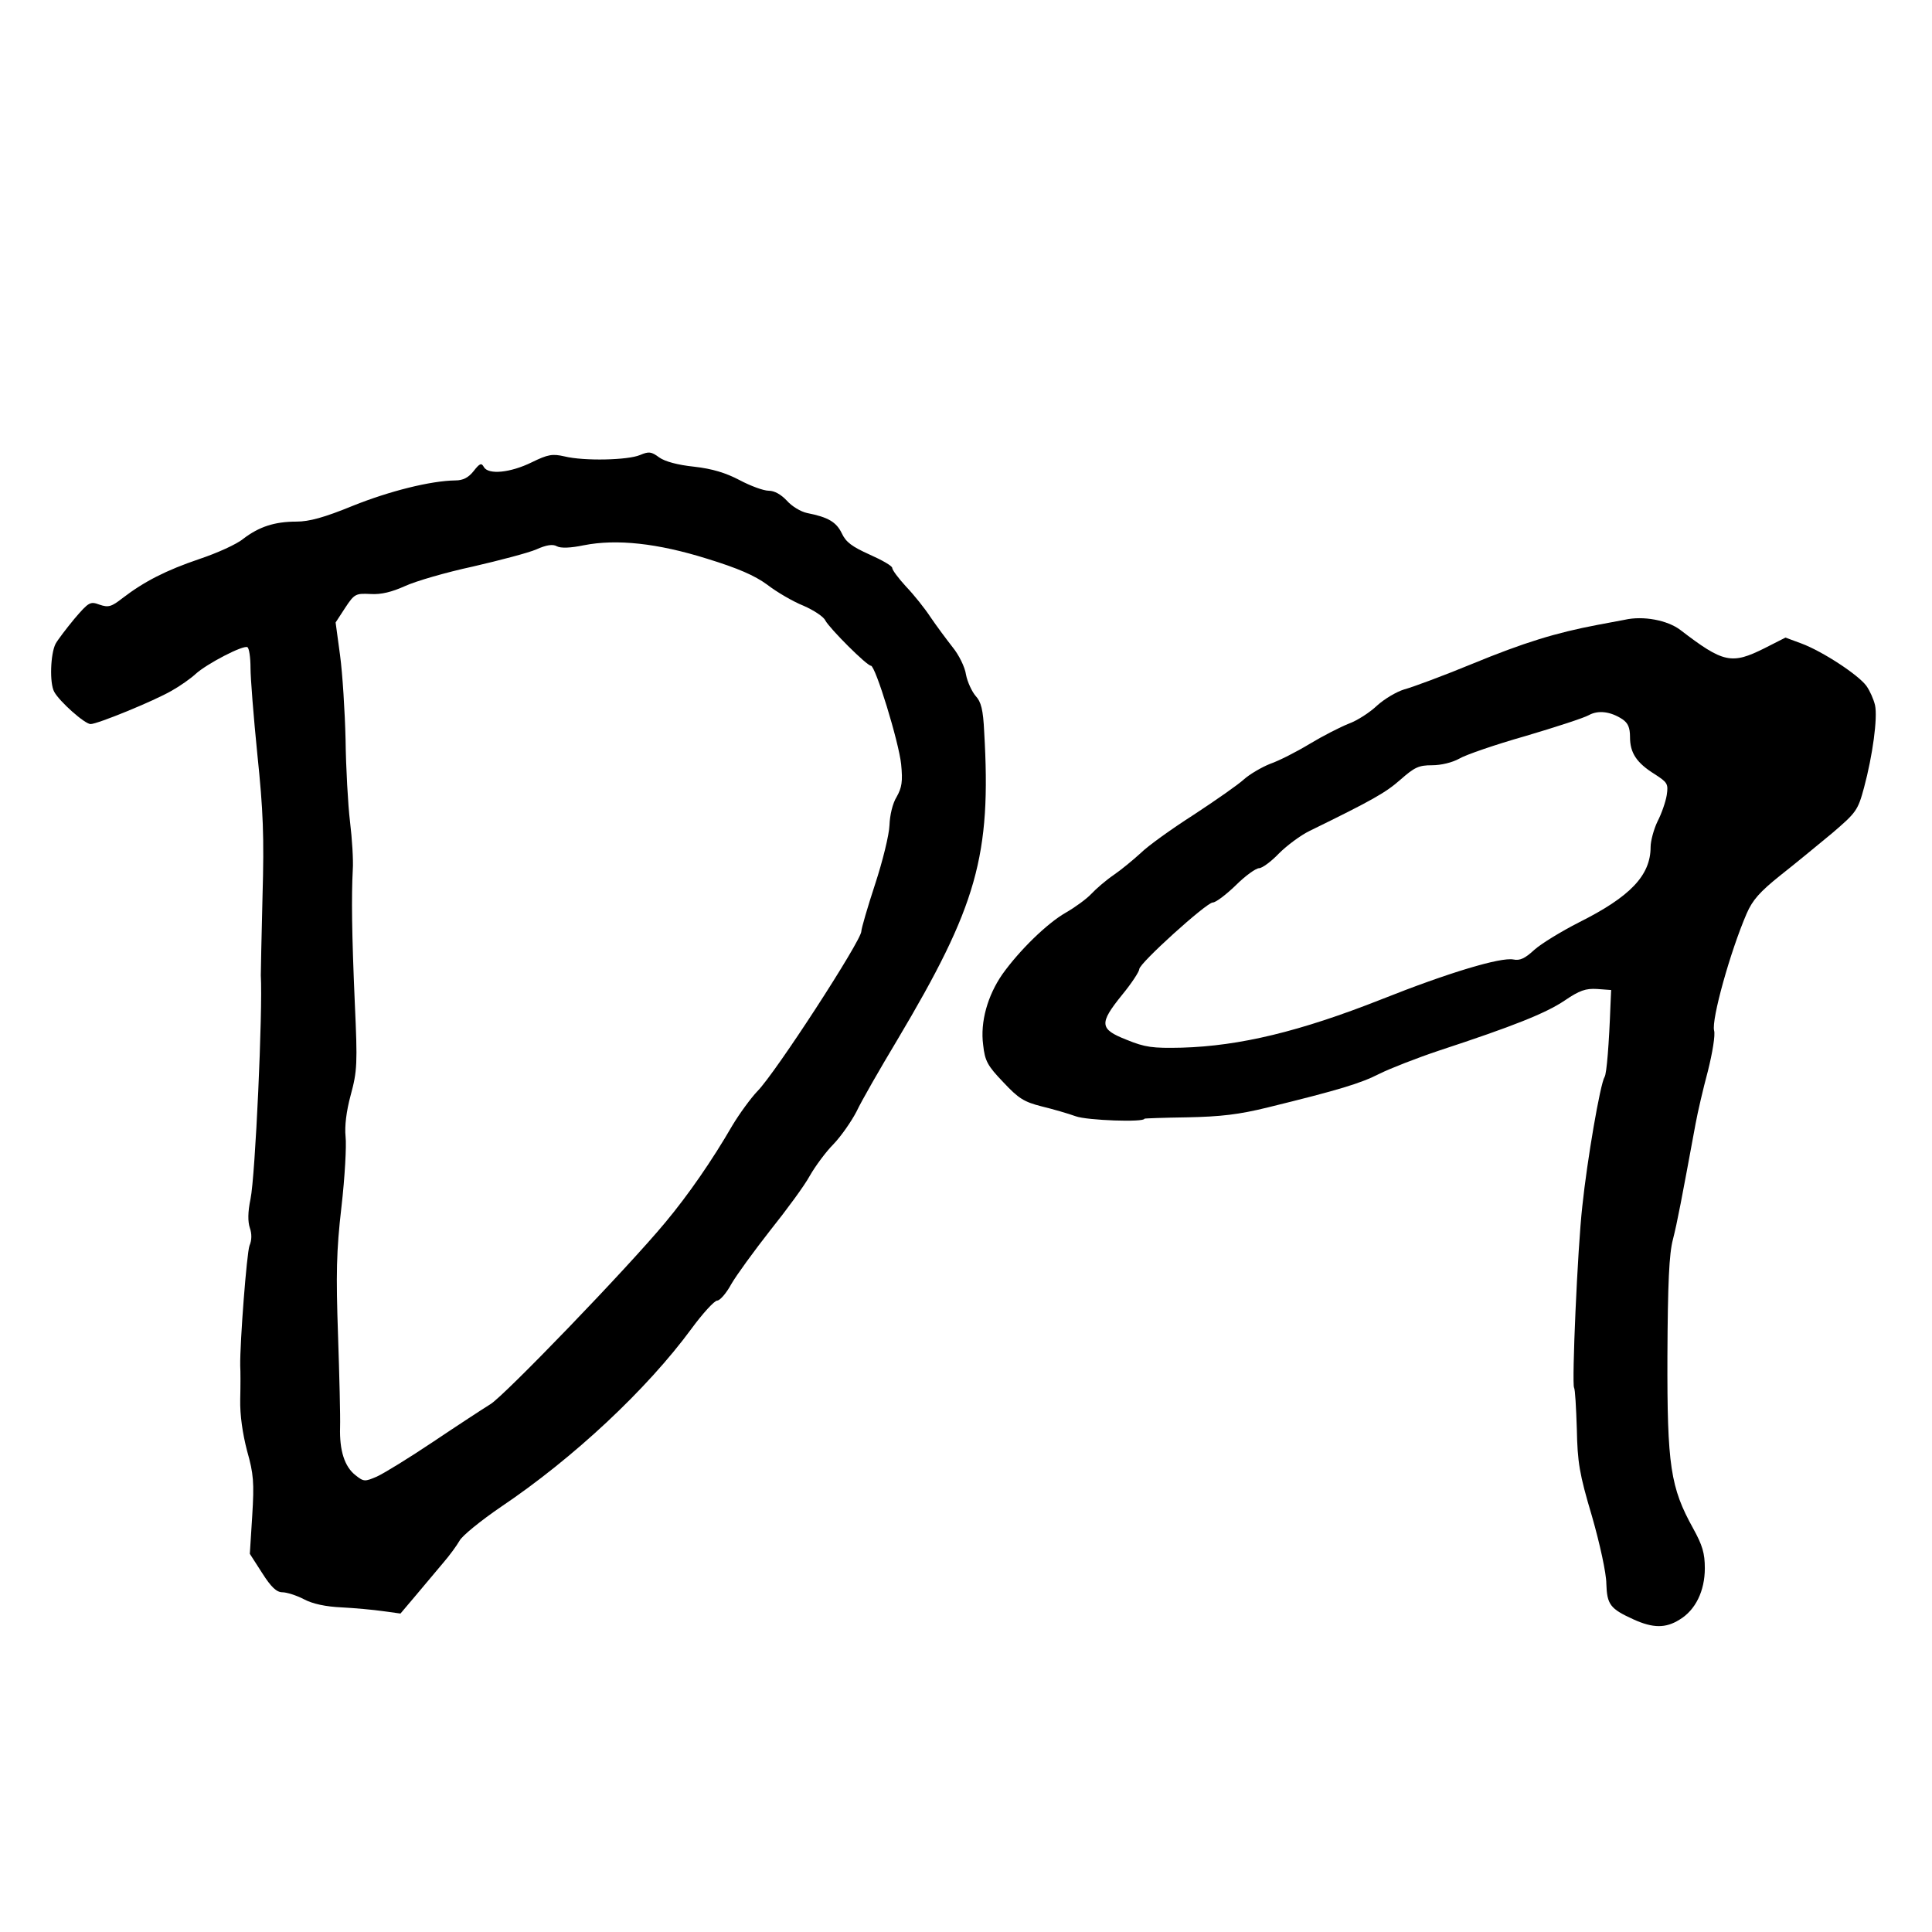 <?xml version="1.0" standalone="no"?>
<svg version="1.0" xmlns="http://www.w3.org/2000/svg"
     width="563pt" height="563pt" viewBox="0 0 563 563"
     preserveAspectRatio="xMidYMid meet">

    <g transform="translate(0,563) scale(0.1,-0.1)"
       fill="#000000" stroke="none">
        <path d="M1865 4304 c-35 -15 -163 -18 -220 -4 -35 8 -48 6 -95 -17 -63 -31
-127 -37 -140 -14 -7 13 -12 11 -30 -12 -15 -19 -31 -27 -53 -27 -72 -1 -192
-31 -299 -74 -83 -34 -127 -46 -164 -46 -64 0 -109 -15 -155 -50 -19 -16 -77
-42 -128 -59 -97 -33 -160 -65 -224 -114 -32 -25 -41 -28 -67 -19 -27 10 -31
8 -73 -41 -24 -29 -49 -62 -55 -73 -15 -29 -18 -115 -4 -140 15 -28 89 -94
106 -94 20 0 184 67 236 97 25 14 56 36 70 49 33 30 139 85 151 78 5 -3 9 -30
9 -60 0 -30 9 -144 20 -253 17 -163 20 -239 15 -413 -3 -117 -5 -221 -5 -230
6 -101 -16 -585 -30 -652 -8 -38 -8 -66 -2 -84 6 -17 6 -36 -1 -52 -8 -22 -28
-281 -27 -350 1 -14 1 -58 0 -98 -1 -46 7 -100 20 -150 19 -67 21 -92 15 -189
l-7 -111 36 -56 c26 -41 42 -56 59 -56 12 0 41 -9 62 -20 26 -14 65 -22 110
-24 39 -2 93 -7 121 -11 l51 -7 44 52 c24 29 60 71 79 94 20 23 41 52 49 66 7
14 61 58 121 99 211 142 425 342 555 519 33 45 67 82 75 82 8 0 27 22 41 48
15 26 66 96 113 156 48 60 101 132 116 160 16 28 47 70 69 92 22 23 52 66 67
95 14 30 68 124 119 209 232 390 274 536 253 897 -3 65 -9 88 -25 105 -11 13
-24 41 -28 62 -3 22 -21 58 -39 80 -18 23 -47 62 -64 87 -17 26 -49 66 -72 90
-22 24 -40 48 -40 54 0 6 -30 23 -66 39 -51 23 -69 36 -81 62 -16 33 -40 47
-101 59 -19 4 -45 20 -59 36 -17 18 -36 29 -53 29 -15 0 -53 14 -85 31 -40 21
-79 33 -132 39 -48 5 -85 15 -102 27 -23 17 -30 18 -56 7z m-164 -263 c96 19
215 6 359 -39 91 -28 139 -49 176 -76 27 -21 75 -49 105 -61 30 -13 59 -32 64
-43 13 -24 121 -132 133 -132 13 0 81 -221 88 -287 5 -51 2 -68 -13 -95 -12
-19 -20 -54 -21 -83 -1 -28 -20 -105 -42 -172 -22 -67 -40 -129 -40 -137 0
-27 -251 -414 -303 -466 -19 -20 -52 -65 -73 -100 -59 -102 -129 -203 -195
-282 -111 -134 -471 -507 -510 -530 -21 -13 -96 -62 -166 -109 -70 -47 -145
-93 -165 -102 -35 -15 -38 -15 -62 4 -32 25 -47 72 -45 140 1 30 -2 151 -6
269 -6 176 -5 244 10 373 10 87 15 179 12 205 -3 30 2 73 15 121 19 70 20 92
12 266 -9 206 -10 312 -6 390 2 28 -2 91 -8 140 -6 50 -12 158 -13 240 -2 83
-9 193 -16 245 l-13 96 28 43 c27 41 31 42 74 40 31 -2 62 6 100 23 30 14 119
40 198 57 78 18 162 40 185 50 29 13 48 16 60 9 11 -6 40 -5 78 3z"/>
        <path d="M4735 3824 c-11 -2 -47 -9 -80 -15 -121 -23 -213 -51 -366 -114 -85
-35 -174 -68 -197 -74 -23 -7 -58 -28 -79 -47 -21 -20 -58 -44 -83 -53 -25
-10 -76 -36 -114 -59 -38 -23 -89 -49 -115 -58 -25 -10 -59 -30 -76 -45 -16
-15 -82 -61 -146 -103 -64 -41 -134 -91 -155 -112 -22 -20 -57 -49 -79 -64
-22 -15 -51 -40 -65 -55 -13 -14 -47 -39 -75 -55 -54 -31 -134 -109 -184 -179
-43 -62 -65 -139 -56 -206 5 -47 13 -61 59 -109 44 -47 60 -57 111 -70 33 -8
78 -21 100 -29 33 -12 200 -18 200 -7 0 1 56 3 125 4 97 2 150 8 235 29 208
51 270 70 325 98 30 15 109 46 175 68 213 70 309 108 364 145 44 30 62 36 95
34 l41 -3 -2 -45 c-4 -110 -11 -199 -17 -208 -13 -21 -51 -243 -65 -377 -14
-123 -31 -517 -24 -529 3 -4 6 -58 8 -120 2 -97 7 -130 44 -254 23 -80 42
-167 42 -197 2 -61 11 -73 79 -104 57 -26 94 -26 134 -1 47 28 74 84 74 150 0
44 -7 67 -34 116 -66 119 -76 182 -75 502 1 215 5 298 16 340 13 51 25 115 66
337 6 33 22 102 36 154 13 52 22 105 18 118 -8 32 47 230 95 341 17 39 38 63
98 111 42 33 110 89 151 123 70 60 75 66 93 133 25 93 40 203 32 240 -4 17
-15 42 -25 56 -23 32 -128 101 -190 124 l-46 17 -61 -31 c-96 -48 -120 -43
-245 53 -38 29 -109 42 -162 30z m-7 -290 c16 -11 22 -24 22 -52 0 -46 19 -75
72 -108 37 -24 40 -28 35 -61 -3 -19 -15 -54 -27 -77 -11 -23 -20 -57 -20 -74
0 -83 -59 -145 -209 -220 -51 -26 -110 -62 -130 -80 -27 -25 -42 -32 -61 -28
-37 7 -188 -38 -384 -116 -238 -94 -413 -136 -582 -141 -86 -2 -107 1 -161 23
-79 31 -81 47 -13 131 28 34 50 68 50 75 0 17 196 194 214 194 9 0 39 23 67
50 28 28 59 50 68 50 9 0 35 19 58 43 23 23 63 53 90 66 182 89 221 111 264
149 41 36 53 42 92 42 27 0 59 8 79 19 18 11 105 41 193 66 88 26 171 53 185
61 27 15 63 11 98 -12z"/>
    </g>
</svg>
